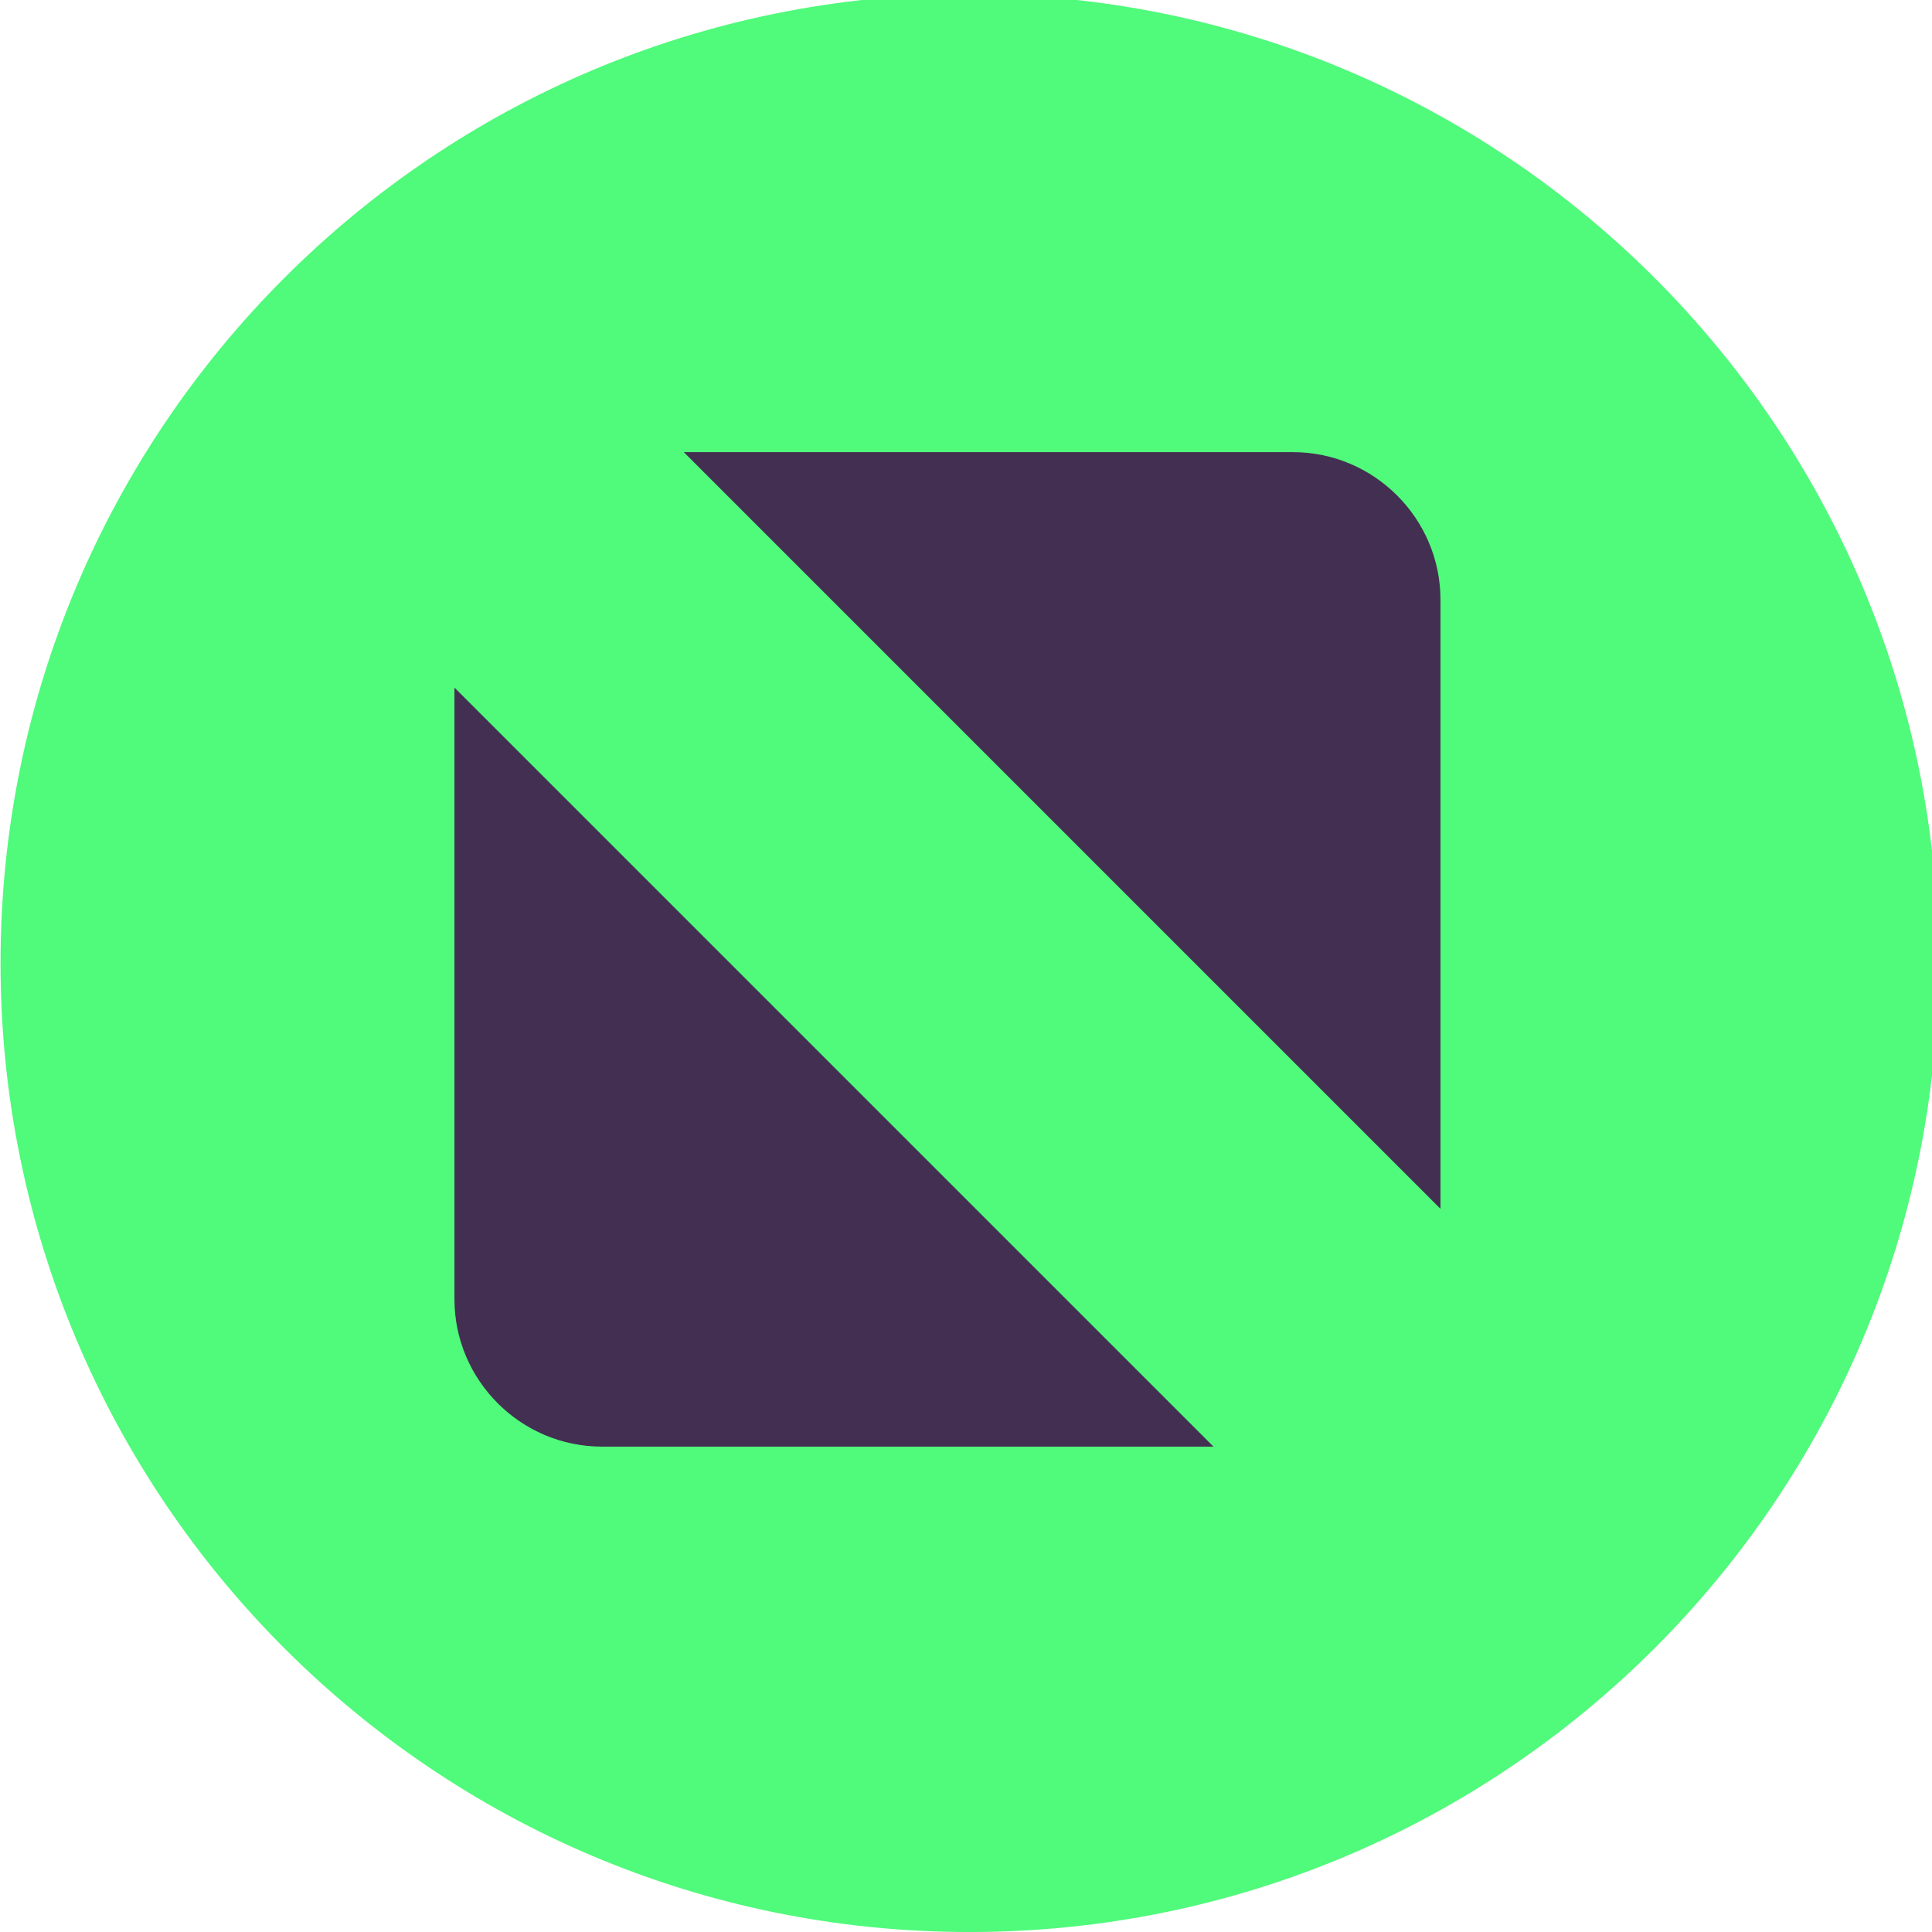 <?xml version="1.0" encoding="UTF-8" standalone="no"?>
<svg viewBox="0 0 50 50"
 xmlns="http://www.w3.org/2000/svg" xmlns:xlink="http://www.w3.org/1999/xlink" version="1.2" baseProfile="tiny">
<title>Qt SVG Document</title>
<desc>Generated with Qt</desc>
<defs>
</defs>
<g fill="none" stroke="black" stroke-width="1" fill-rule="evenodd" stroke-linecap="square" stroke-linejoin="bevel" >

<g fill="#50fa7b" fill-opacity="1" stroke="none" transform="matrix(0.055,0,0,-0.055,-4.518,49.851)"
font-family="Noto Sans" font-size="10" font-weight="400" font-style="normal" 
>
<path vector-effect="none" fill-rule="evenodd" d="M538.338,-2.721 C790.141,-2.721 994.27,201.409 994.27,453.214 C994.27,705.021 790.141,909.15 538.338,909.15 C286.529,909.15 82.399,705.021 82.399,453.214 C82.399,201.409 286.529,-2.721 538.338,-2.721 "/>
</g>

<g fill="#50fa7b" fill-opacity="1" stroke="none" transform="matrix(0.055,0,0,-0.055,-4.518,49.851)"
font-family="Noto Sans" font-size="10" font-weight="400" font-style="normal" 
>
<path vector-effect="none" fill-rule="evenodd" d="M538.337,29.846 C772.155,29.846 961.703,219.398 961.703,453.216 C961.703,687.036 772.155,876.584 538.337,876.584 C304.514,876.584 114.966,687.036 114.966,453.216 C114.966,219.398 304.514,29.846 538.337,29.846 "/>
</g>

<g fill="#432f52" fill-opacity="1" stroke="none" transform="matrix(0.059,0,0,-0.059,-1.027,50.052)"
font-family="Noto Sans" font-size="10" font-weight="400" font-style="normal" 
>
<path vector-effect="none" fill-rule="evenodd" d="M317.364,650.001 L584.563,650.001 C620.142,650.001 649.255,620.888 649.255,585.306 L649.255,318.11 L317.364,650.001 M549.688,213.79 L281.435,213.79 C245.852,213.79 216.743,242.899 216.743,278.481 L216.743,546.735 L549.688,213.79"/>
</g>

<g fill="none" stroke="#000000" stroke-opacity="1" stroke-width="1" stroke-linecap="square" stroke-linejoin="bevel" transform="matrix(1,0,0,1,0,0)"
font-family="Noto Sans" font-size="10" font-weight="400" font-style="normal" 
>
</g>
</g>
</svg>
